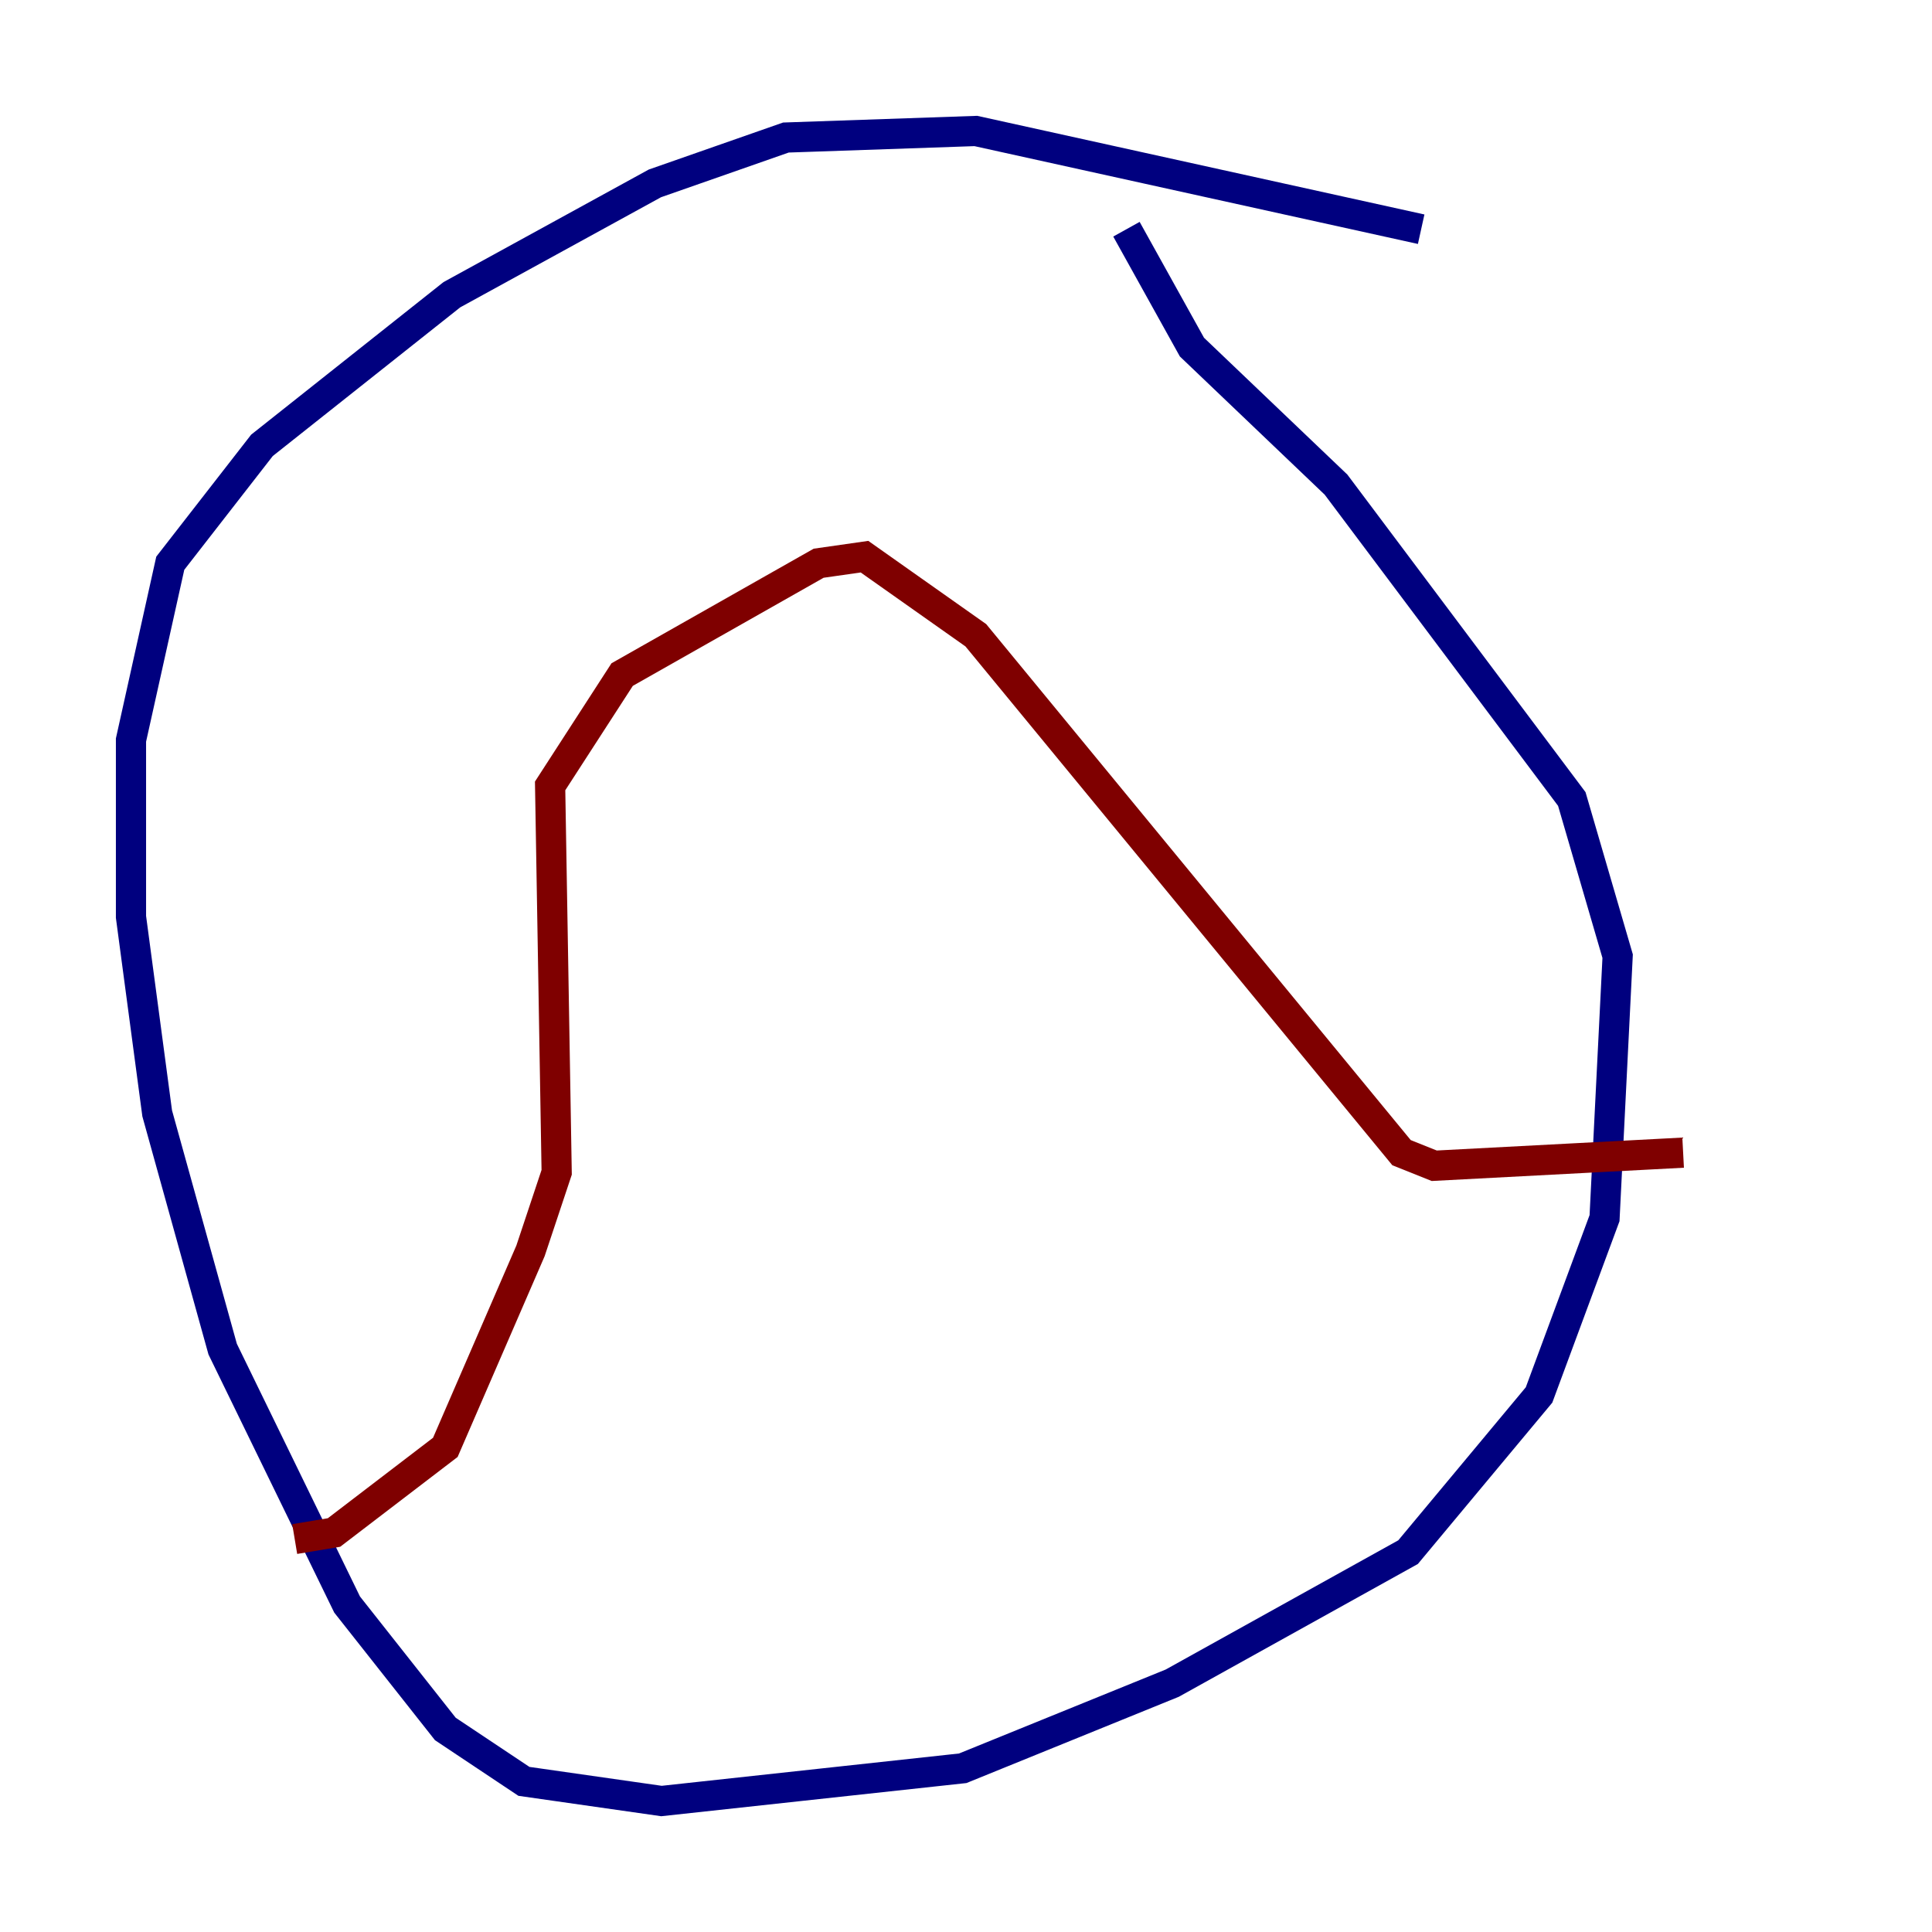 <?xml version="1.0" encoding="utf-8" ?>
<svg baseProfile="tiny" height="128" version="1.2" viewBox="0,0,128,128" width="128" xmlns="http://www.w3.org/2000/svg" xmlns:ev="http://www.w3.org/2001/xml-events" xmlns:xlink="http://www.w3.org/1999/xlink"><defs /><polyline fill="none" points="94.156,15.186 64.651,8.678 52.068,9.112 43.39,12.149 29.939,19.525 17.356,29.505 11.281,37.315 8.678,49.031 8.678,60.746 10.414,73.763 14.752,89.383 22.997,106.305 29.505,114.549 34.712,118.02 43.824,119.322 63.783,117.153 77.668,111.512 93.288,102.834 101.966,92.42 106.305,80.705 107.173,63.349 104.136,52.936 88.515,32.108 78.969,22.997 74.63,15.186" stroke="#00007f" stroke-width="2" /><polyline fill="none" points="19.525,101.966 22.129,101.532 29.505,95.891 35.146,82.875 36.881,77.668 36.447,52.068 41.22,44.691 54.237,37.315 57.275,36.881 64.651,42.088 92.854,76.366 95.024,77.234 111.512,76.366" stroke="#7f0000" stroke-width="2" /></svg>